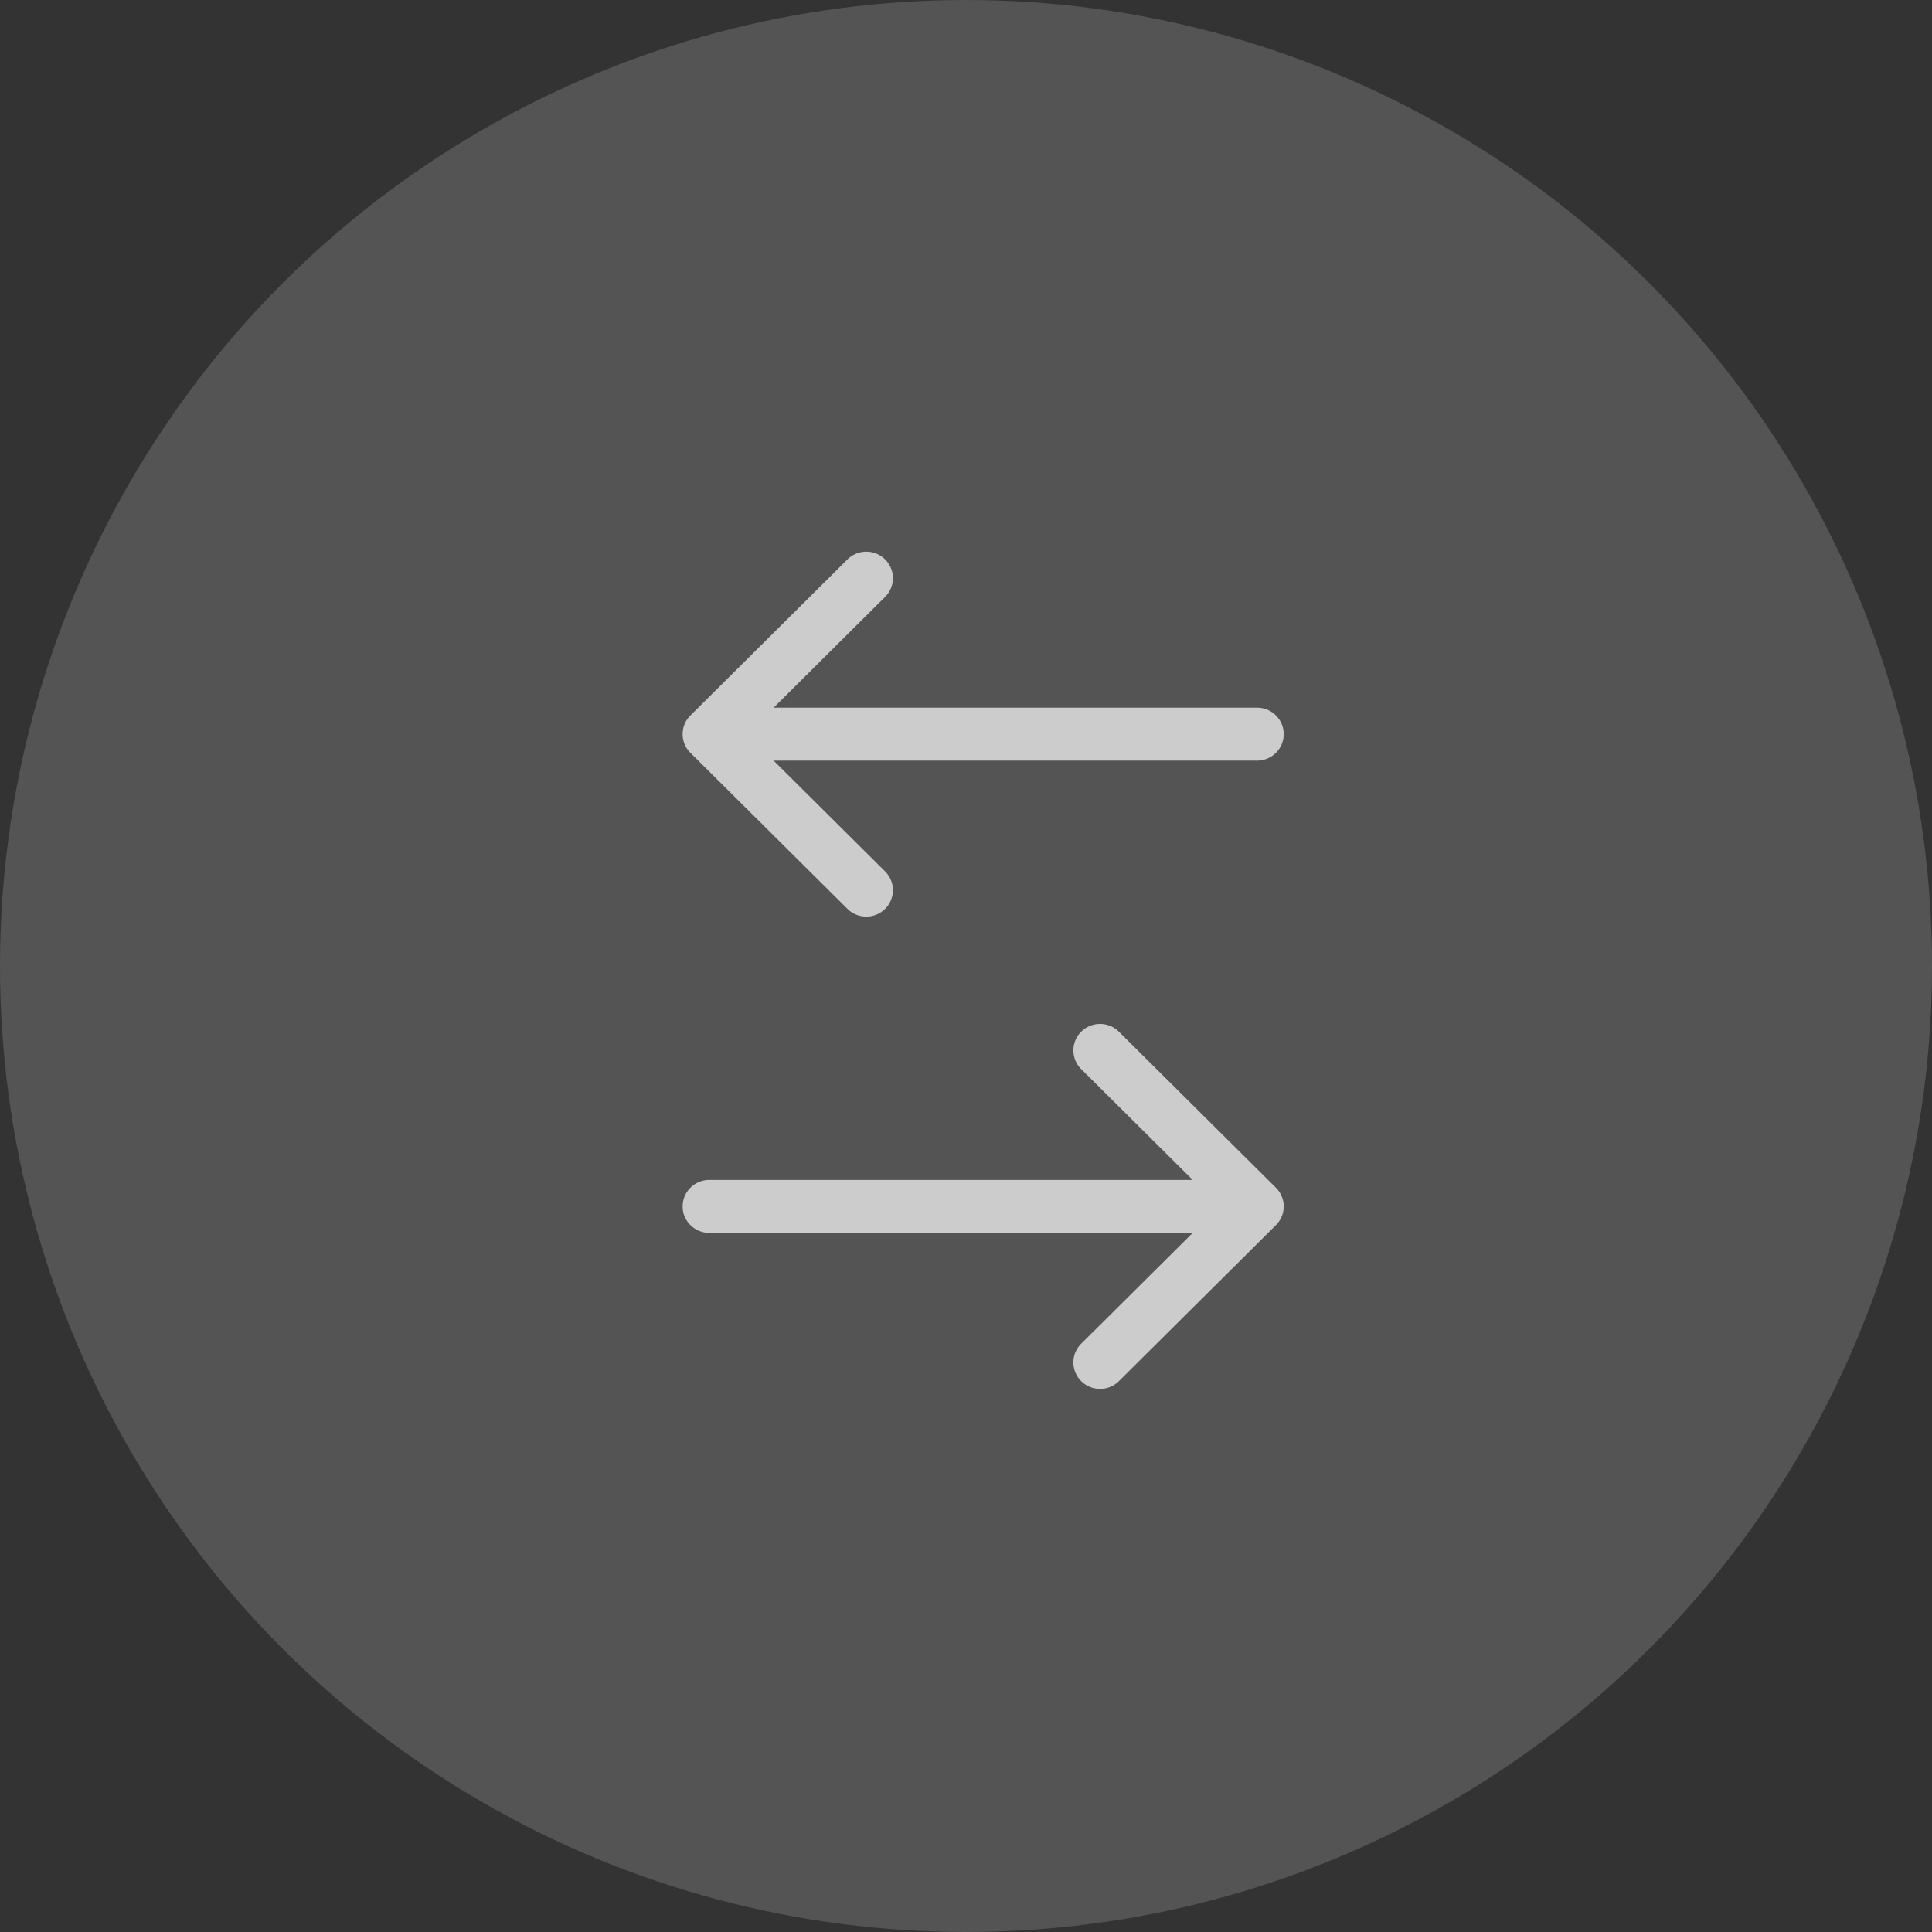 <svg xmlns="http://www.w3.org/2000/svg" fill="none" width="90" height="90"><rect width="100%" height="100%" fill="#333333" stroke="none"/><circle cx="45" cy="45" fill="#D8D8D8" fill-opacity=".2" r="45"/><path d="M39.477 42.339c.485.481 1.27.481 1.755 0a1.228 1.228 0 0 0 0-1.744l-5.194-5.162h22.52c.686 0 1.242-.552 1.242-1.233s-.556-1.233-1.241-1.233H36.038l5.194-5.162a1.228 1.228 0 0 0 0-1.744 1.247 1.247 0 0 0-1.755 0l-7.313 7.267a1.225 1.225 0 0 0 0 1.744l7.313 7.267ZM59.709 55.736a1.24 1.24 0 0 0-.049-.104l-.002-.005a1.232 1.232 0 0 0-.222-.299l-7.313-7.267a1.247 1.247 0 0 0-1.756 0 1.225 1.225 0 0 0 0 1.744l5.195 5.162h-22.52c-.686 0-1.242.552-1.242 1.233s.556 1.233 1.241 1.233h22.521l-5.195 5.162a1.225 1.225 0 0 0 0 1.744c.485.481 1.271.481 1.756 0l7.313-7.267c.364-.36.455-.89.273-1.336Z" fill="#FFF" fill-opacity=".7"/></svg>